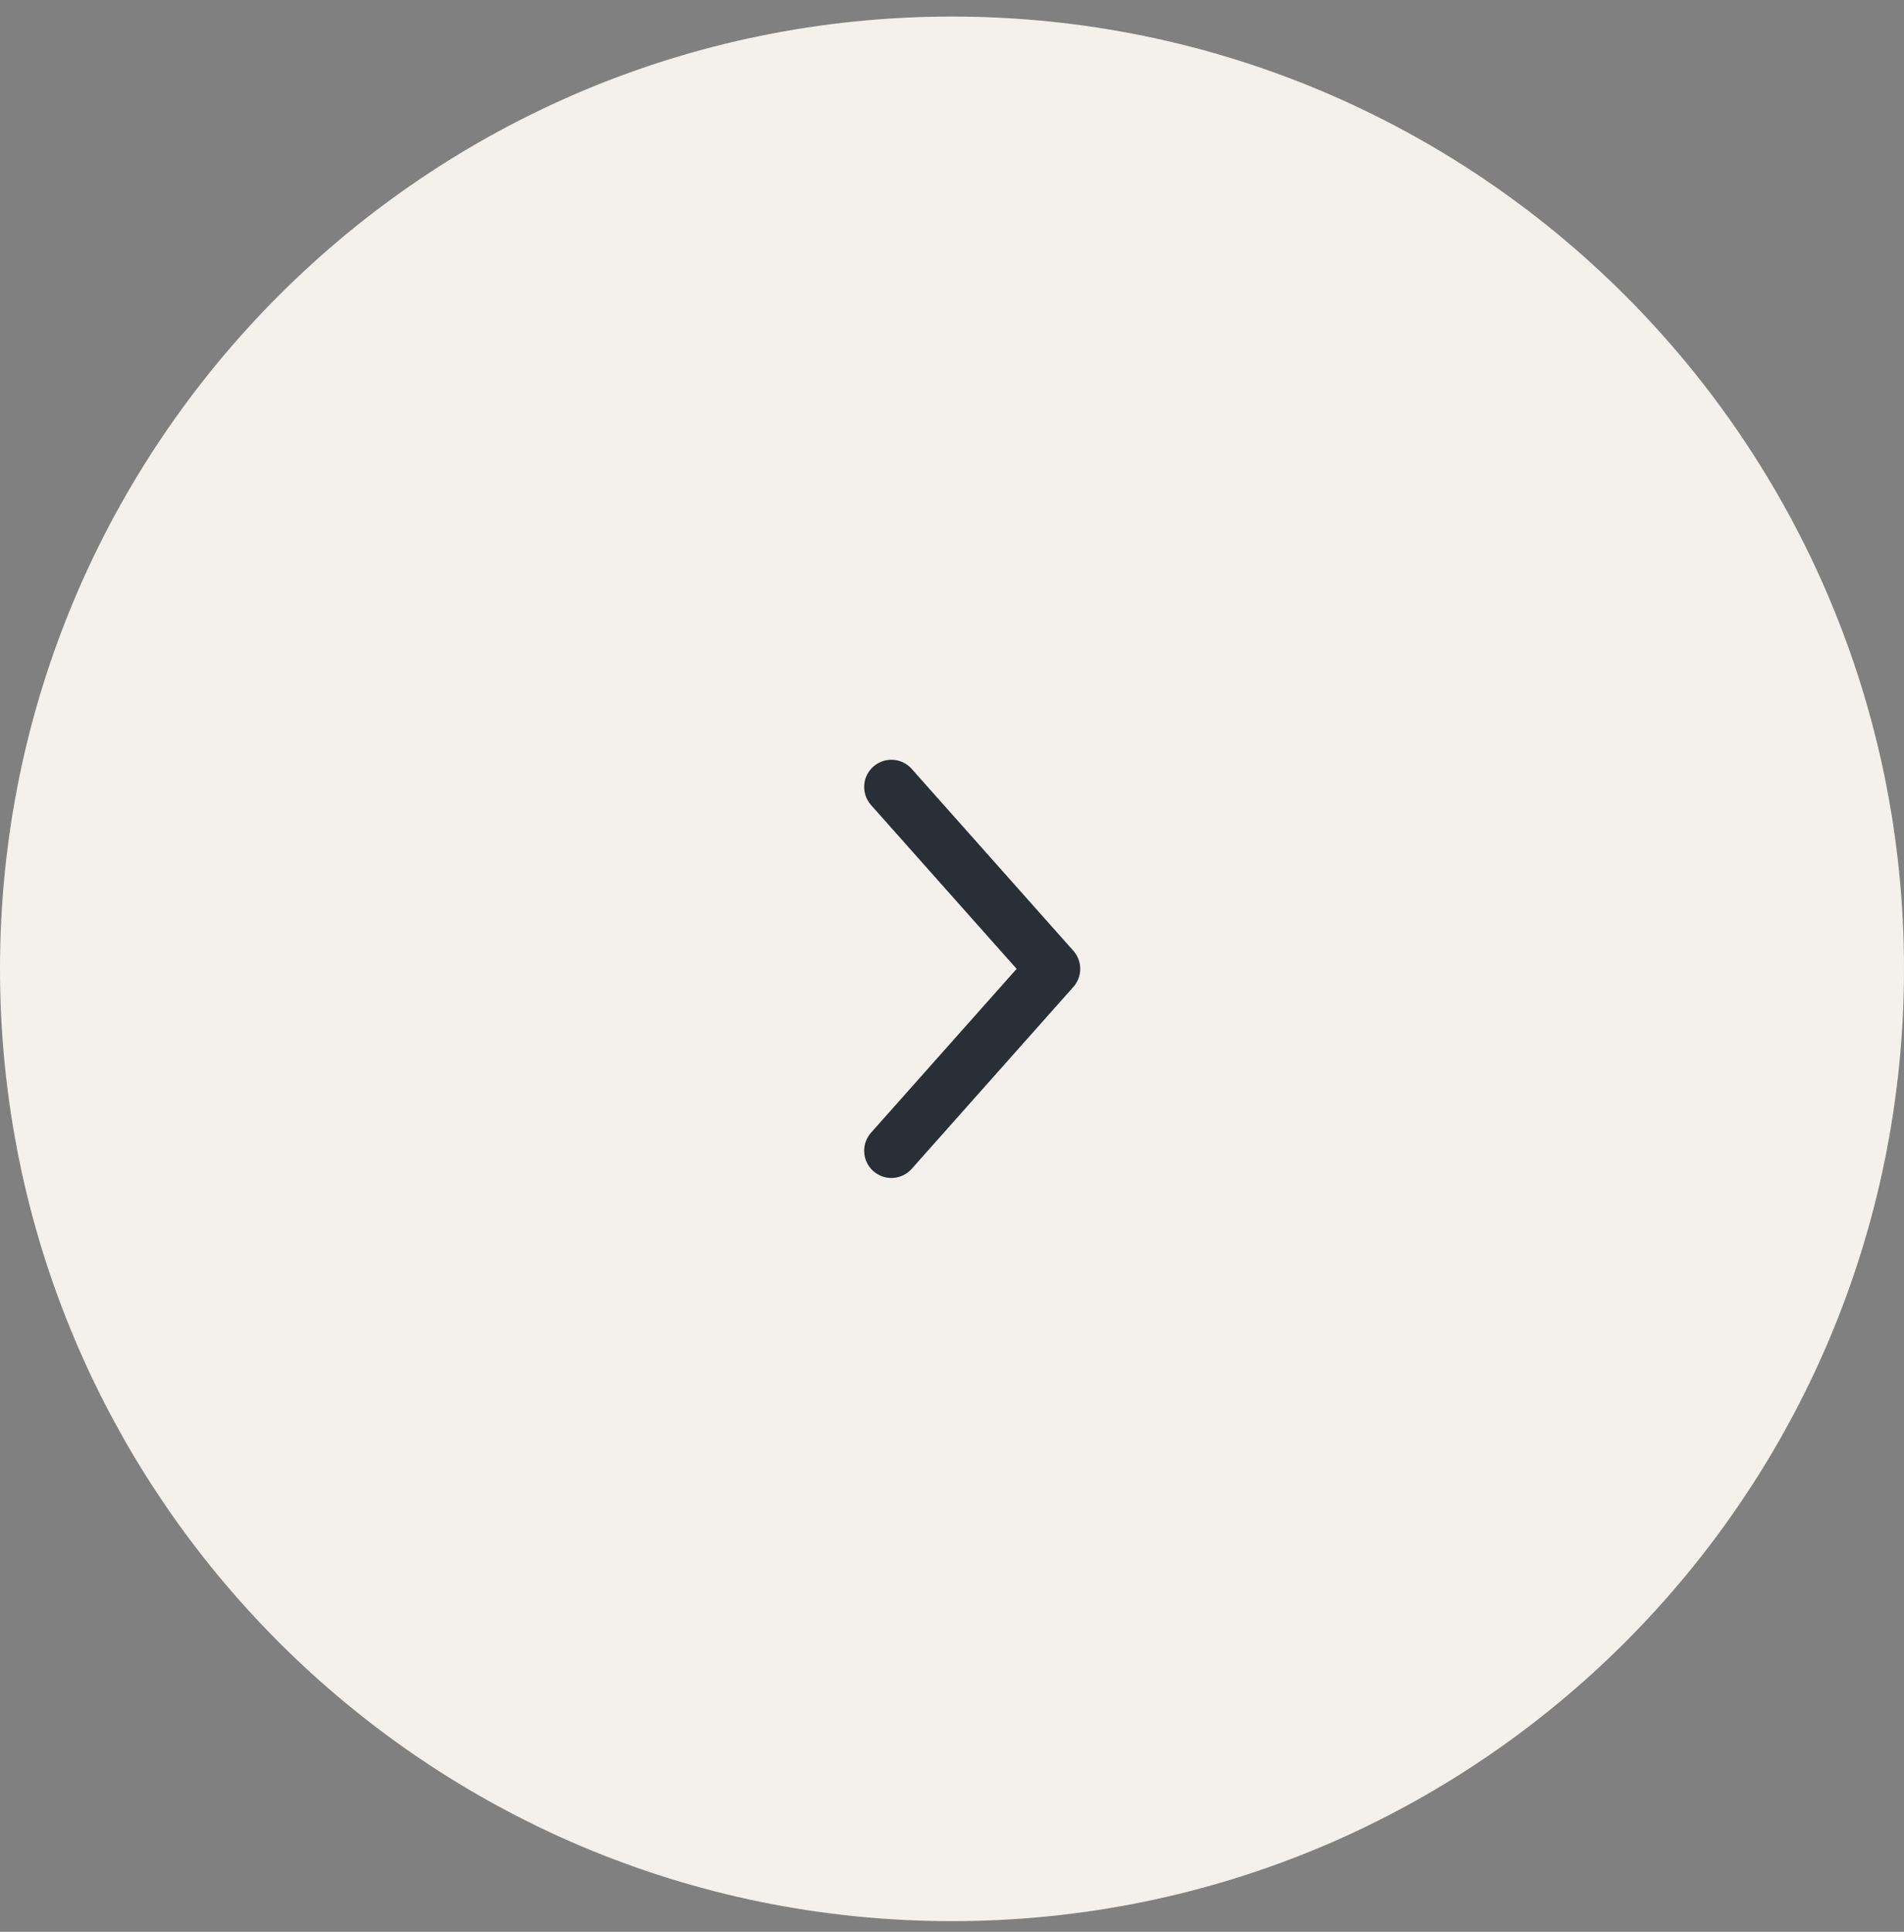 <svg width="70" height="71" viewBox="0 0 70 71" fill="none" xmlns="http://www.w3.org/2000/svg">
<rect x="0" y="0" width="70" height="71" fill="#808080" stroke="none"/>
<path d="M0 35.609C0 16.279 15.67 0.609 35 0.609C54.33 0.609 70 16.279 70 35.609C70 54.939 54.33 70.609 35 70.609C15.67 70.609 0 54.939 0 35.609Z" fill="#F4F0EC"/>
<g clip-path="url(#clip0_54_225)">
<path d="M32.771 42.295L38.714 35.609L32.771 28.924" stroke="#292F36" stroke-width="2" stroke-linecap="round" stroke-linejoin="round"/>
</g>
<defs>
<clipPath id="clip0_54_225">
<rect width="9" height="16" fill="white" transform="translate(31 27.609)"/>
</clipPath>
</defs>
</svg>
